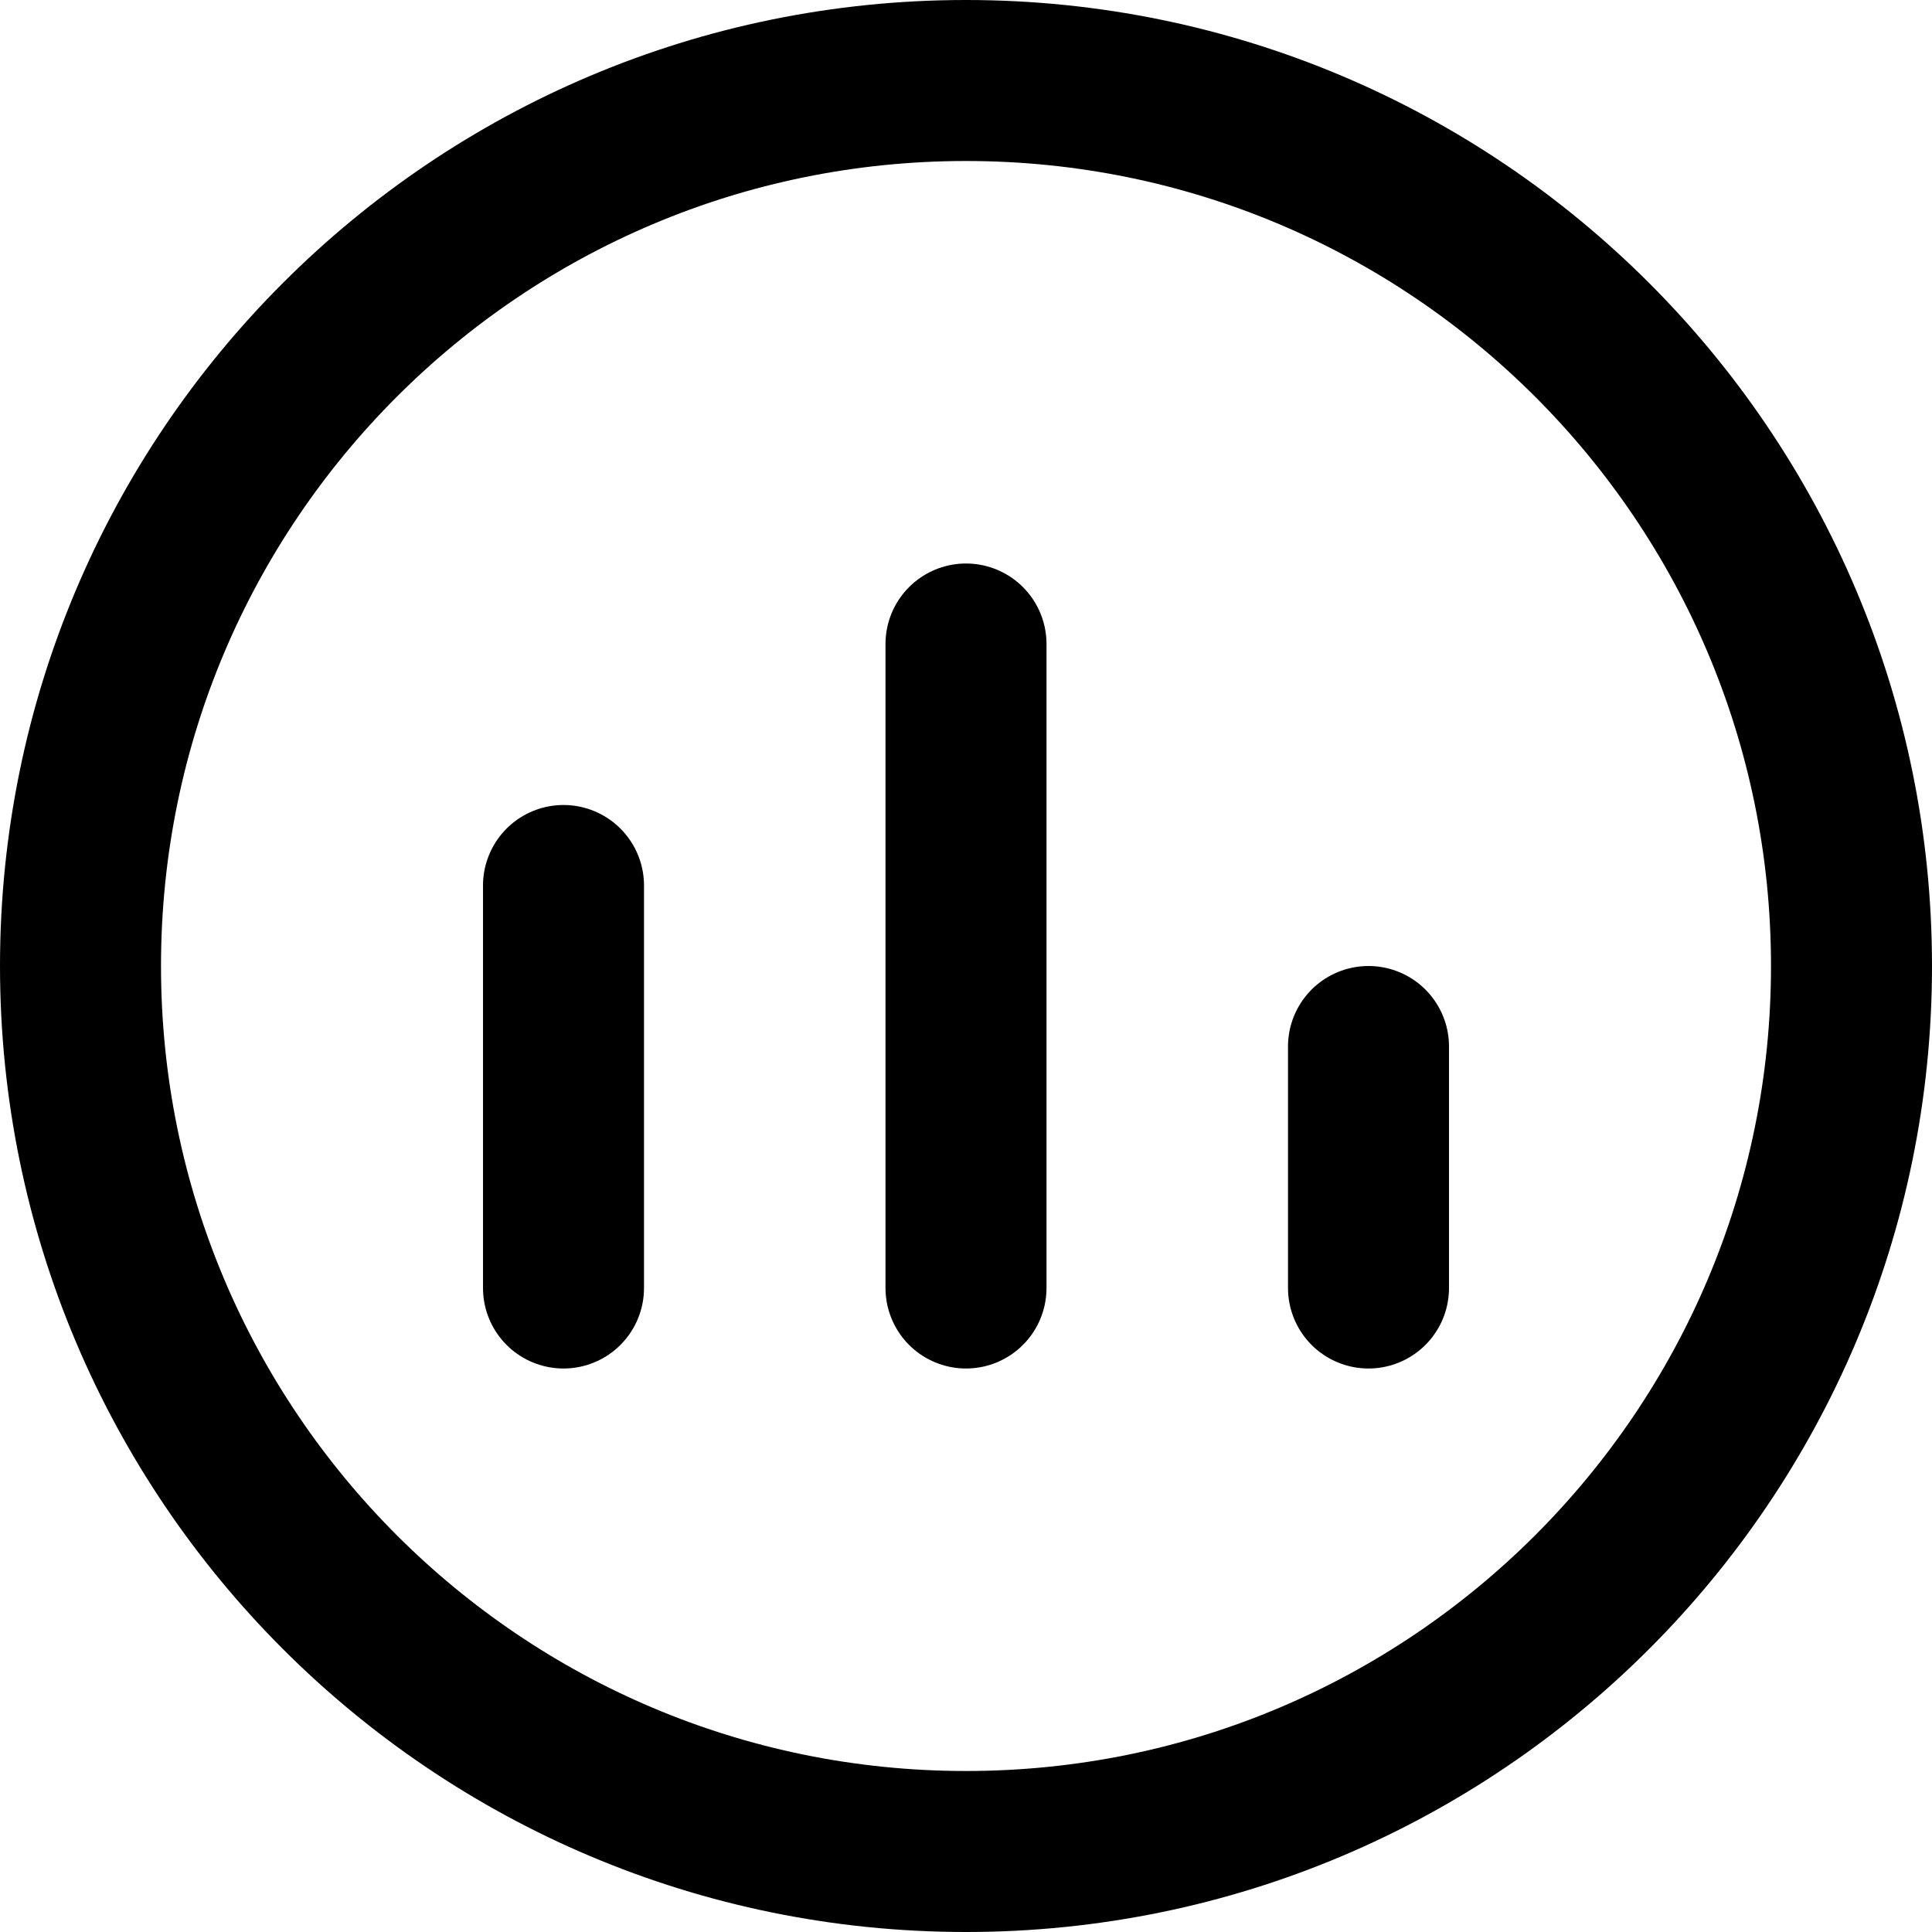 <svg viewBox="0 0 24 24" fill="none" xmlns="http://www.w3.org/2000/svg">
  <path d="M12 16V8M7 16L7 11M17 16V13M23 12C23 18.075 18.075 23 12 23C5.925 23 1 18.075 1 12C1 5.925 5.925 1 12 1C18.075 1 23 5.925 23 12Z" stroke="currentColor" stroke-width="2" stroke-linecap="round"/>
</svg>
